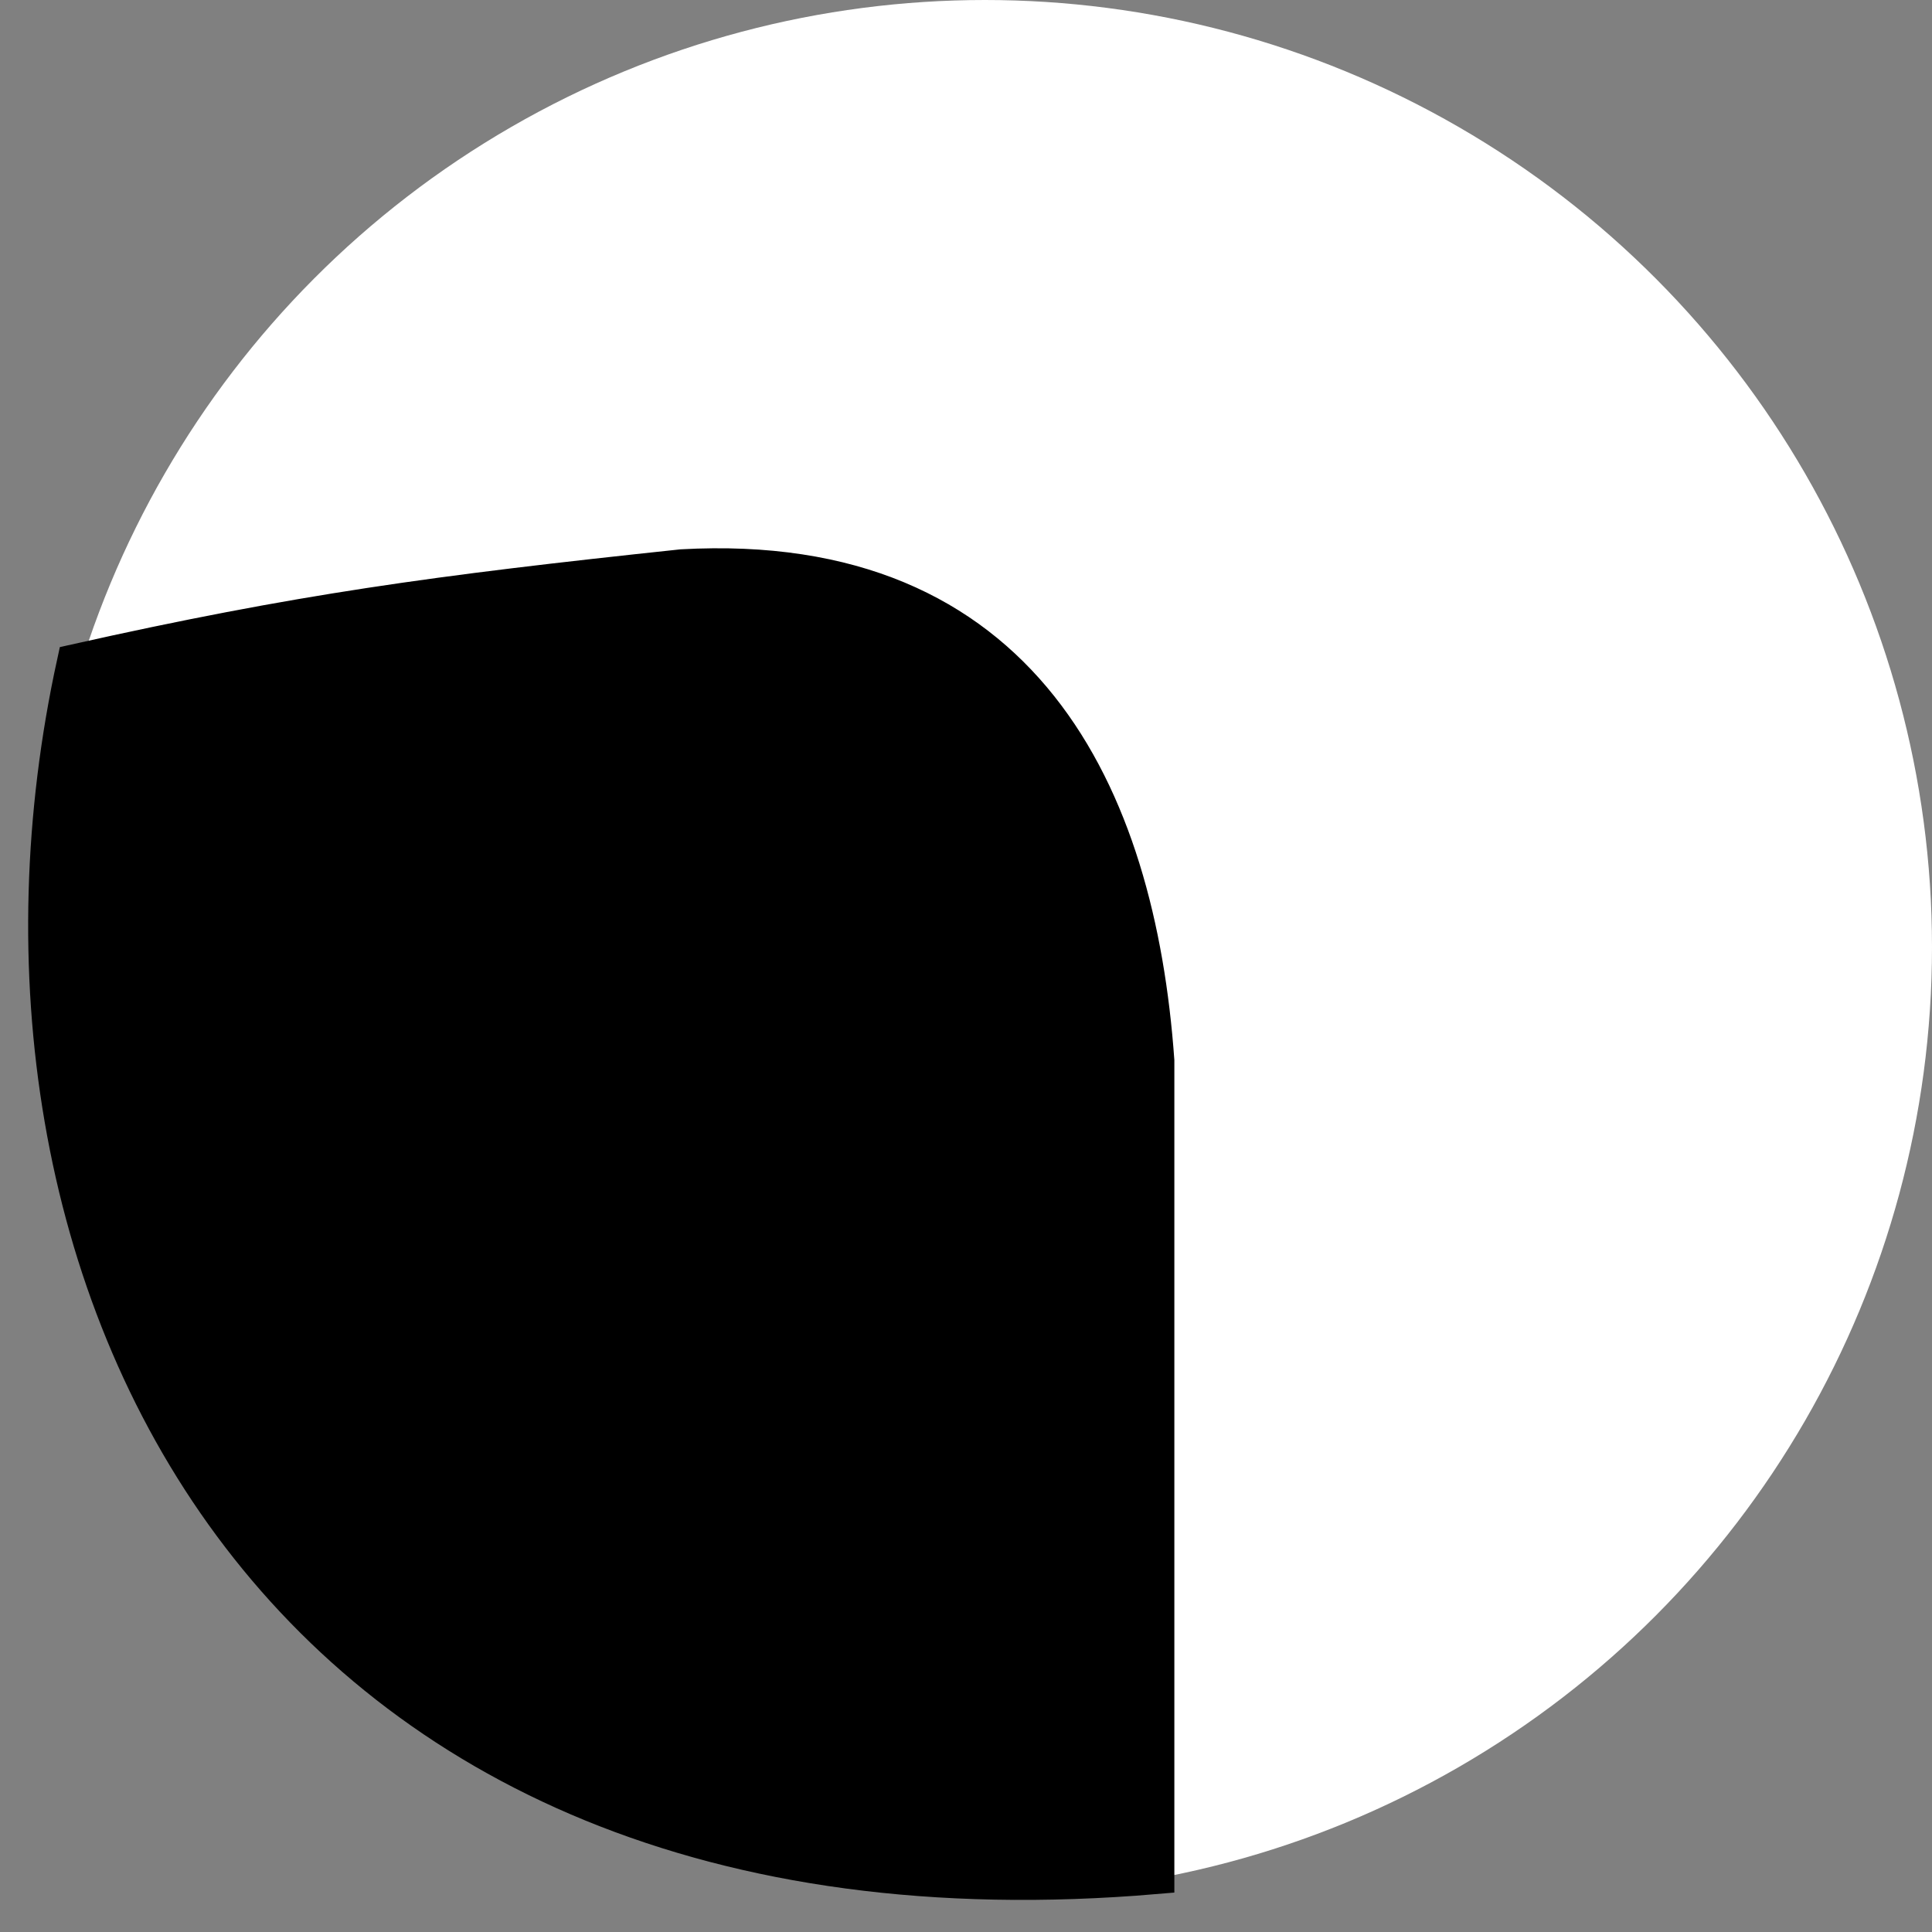 <svg width="51" height="51" viewBox="0 0 51 51" fill="none" xmlns="http://www.w3.org/2000/svg">
<rect x="0" y="0" width="51" height="51" fill="#808080" stroke="none"/>
<circle cx="26" cy="25" r="25" fill="white"/>
<path d="M30.5 49.5C7 51.5 -1.5 33.5 2 17.5C7.908 16.179 11.472 15.693 18 15C27 14.5 30 21 30.5 28V49.5Z" fill="black" stroke="black"/>
</svg>
